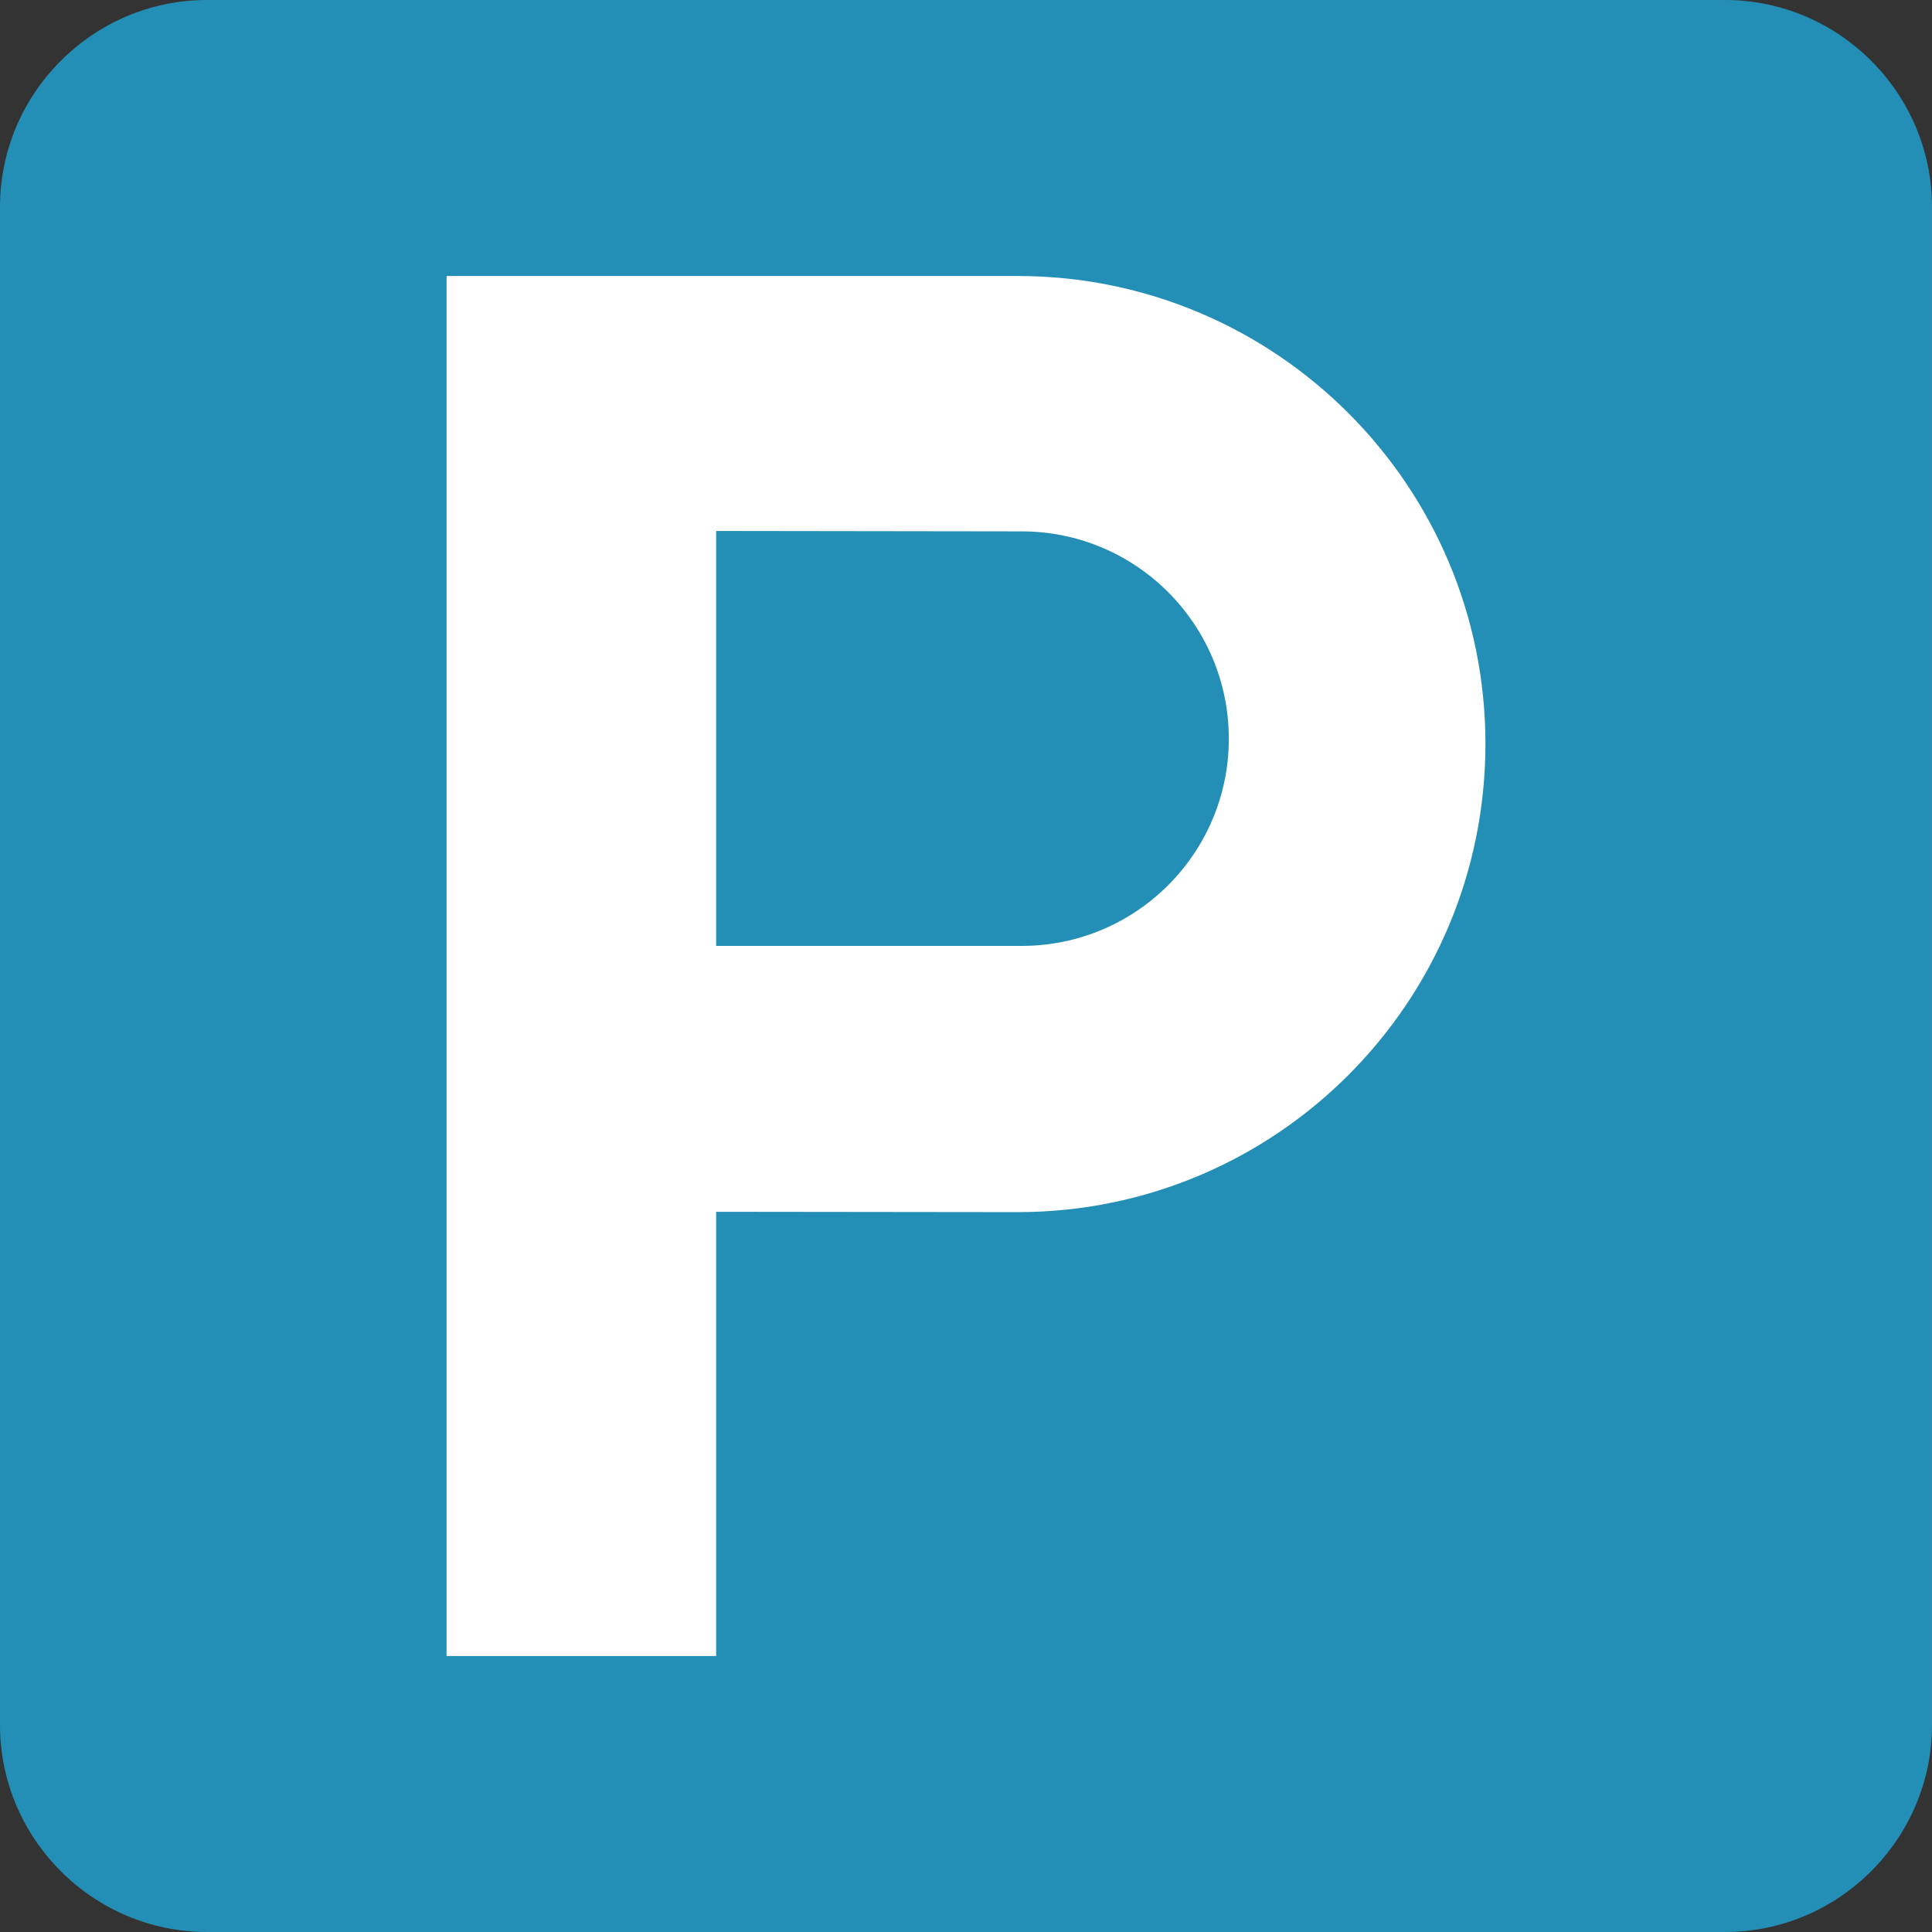 <?xml version="1.0" encoding="UTF-8" standalone="no"?>
<!-- Generator: Adobe Illustrator 15.0.1, SVG Export Plug-In . SVG Version: 6.00 Build 0)  -->

<svg
   xmlns:dc="http://purl.org/dc/elements/1.1/"
   xmlns:cc="http://creativecommons.org/ns#"
   xmlns:rdf="http://www.w3.org/1999/02/22-rdf-syntax-ns#"
   xmlns:svg="http://www.w3.org/2000/svg"
   xmlns="http://www.w3.org/2000/svg"
   xmlns:sodipodi="http://sodipodi.sourceforge.net/DTD/sodipodi-0.dtd"
   xmlns:inkscape="http://www.inkscape.org/namespaces/inkscape"
   version="1.1"
   id="Layer_1"
   x="0px"
   y="0px"
   width="28px"
   height="28px"
   viewBox="0 0 28 28"
   enable-background="new 0 0 28 28"
   xml:space="preserve"
   inkscape:version="0.48.0 r9654"
   sodipodi:docname="parking.svg"><rect x="0" y="0" width="28" height="28" fill="#333333" stroke="none"/><defs
   id="defs3913">
	<linearGradient
   y2="28"
   x2="14"
   y1="0"
   x1="14"
   gradientUnits="userSpaceOnUse"
   id="SVGID_1_">
		<stop
   id="stop3891"
   style="stop-color:#91C7DA"
   offset="0" />
		<stop
   id="stop3893"
   style="stop-color:#7ABBD3"
   offset="0.048" />
		<stop
   id="stop3895"
   style="stop-color:#5FADCA"
   offset="0.116" />
		<stop
   id="stop3897"
   style="stop-color:#49A2C2"
   offset="0.194" />
		<stop
   id="stop3899"
   style="stop-color:#3899BD"
   offset="0.286" />
		<stop
   id="stop3901"
   style="stop-color:#2D93B9"
   offset="0.399" />
		<stop
   id="stop3903"
   style="stop-color:#2690B7"
   offset="0.558" />
		<stop
   id="stop3905"
   style="stop-color:#248FB6"
   offset="1" />
	</linearGradient>
	
</defs><sodipodi:namedview
   pagecolor="#ffffff"
   bordercolor="#666666"
   borderopacity="1"
   objecttolerance="10"
   gridtolerance="10"
   guidetolerance="10"
   inkscape:pageopacity="0"
   inkscape:pageshadow="2"
   inkscape:window-width="1280"
   inkscape:window-height="723"
   id="namedview3911"
   showgrid="false"
   inkscape:zoom="9.1785714"
   inkscape:cx="-6.1011673"
   inkscape:cy="14"
   inkscape:window-x="0"
   inkscape:window-y="24"
   inkscape:window-maximized="1"
   inkscape:current-layer="Layer_1" />
<path
   inkscape:connector-curvature="0"
   style="fill:#248fb6;fill-opacity:1"
   id="path3907"
   d="m 28,25 c 0,1.65 -1.35,3 -3,3 H 3 C 1.35,28 0,26.65 0,25 V 3 C 0,1.35 1.35,0 3,0 h 22 c 1.65,0 3,1.35 3,3 v 22 z" />
<path
   d="M14.805,13.709c1.661,0,3.004-1.346,3.004-3.002c0-1.66-1.344-3.006-3.004-3.006l-4.426-0.006v6.014H14.805z   M14.748,4c3.743,0,6.78,3.039,6.78,6.779c0,3.754-3.037,6.788-6.78,6.788l-4.369-0.005V24H6.472V4H14.748z"
   id="path3909"
   style="fill:#ffffff;fill-opacity:1" />
</svg>
